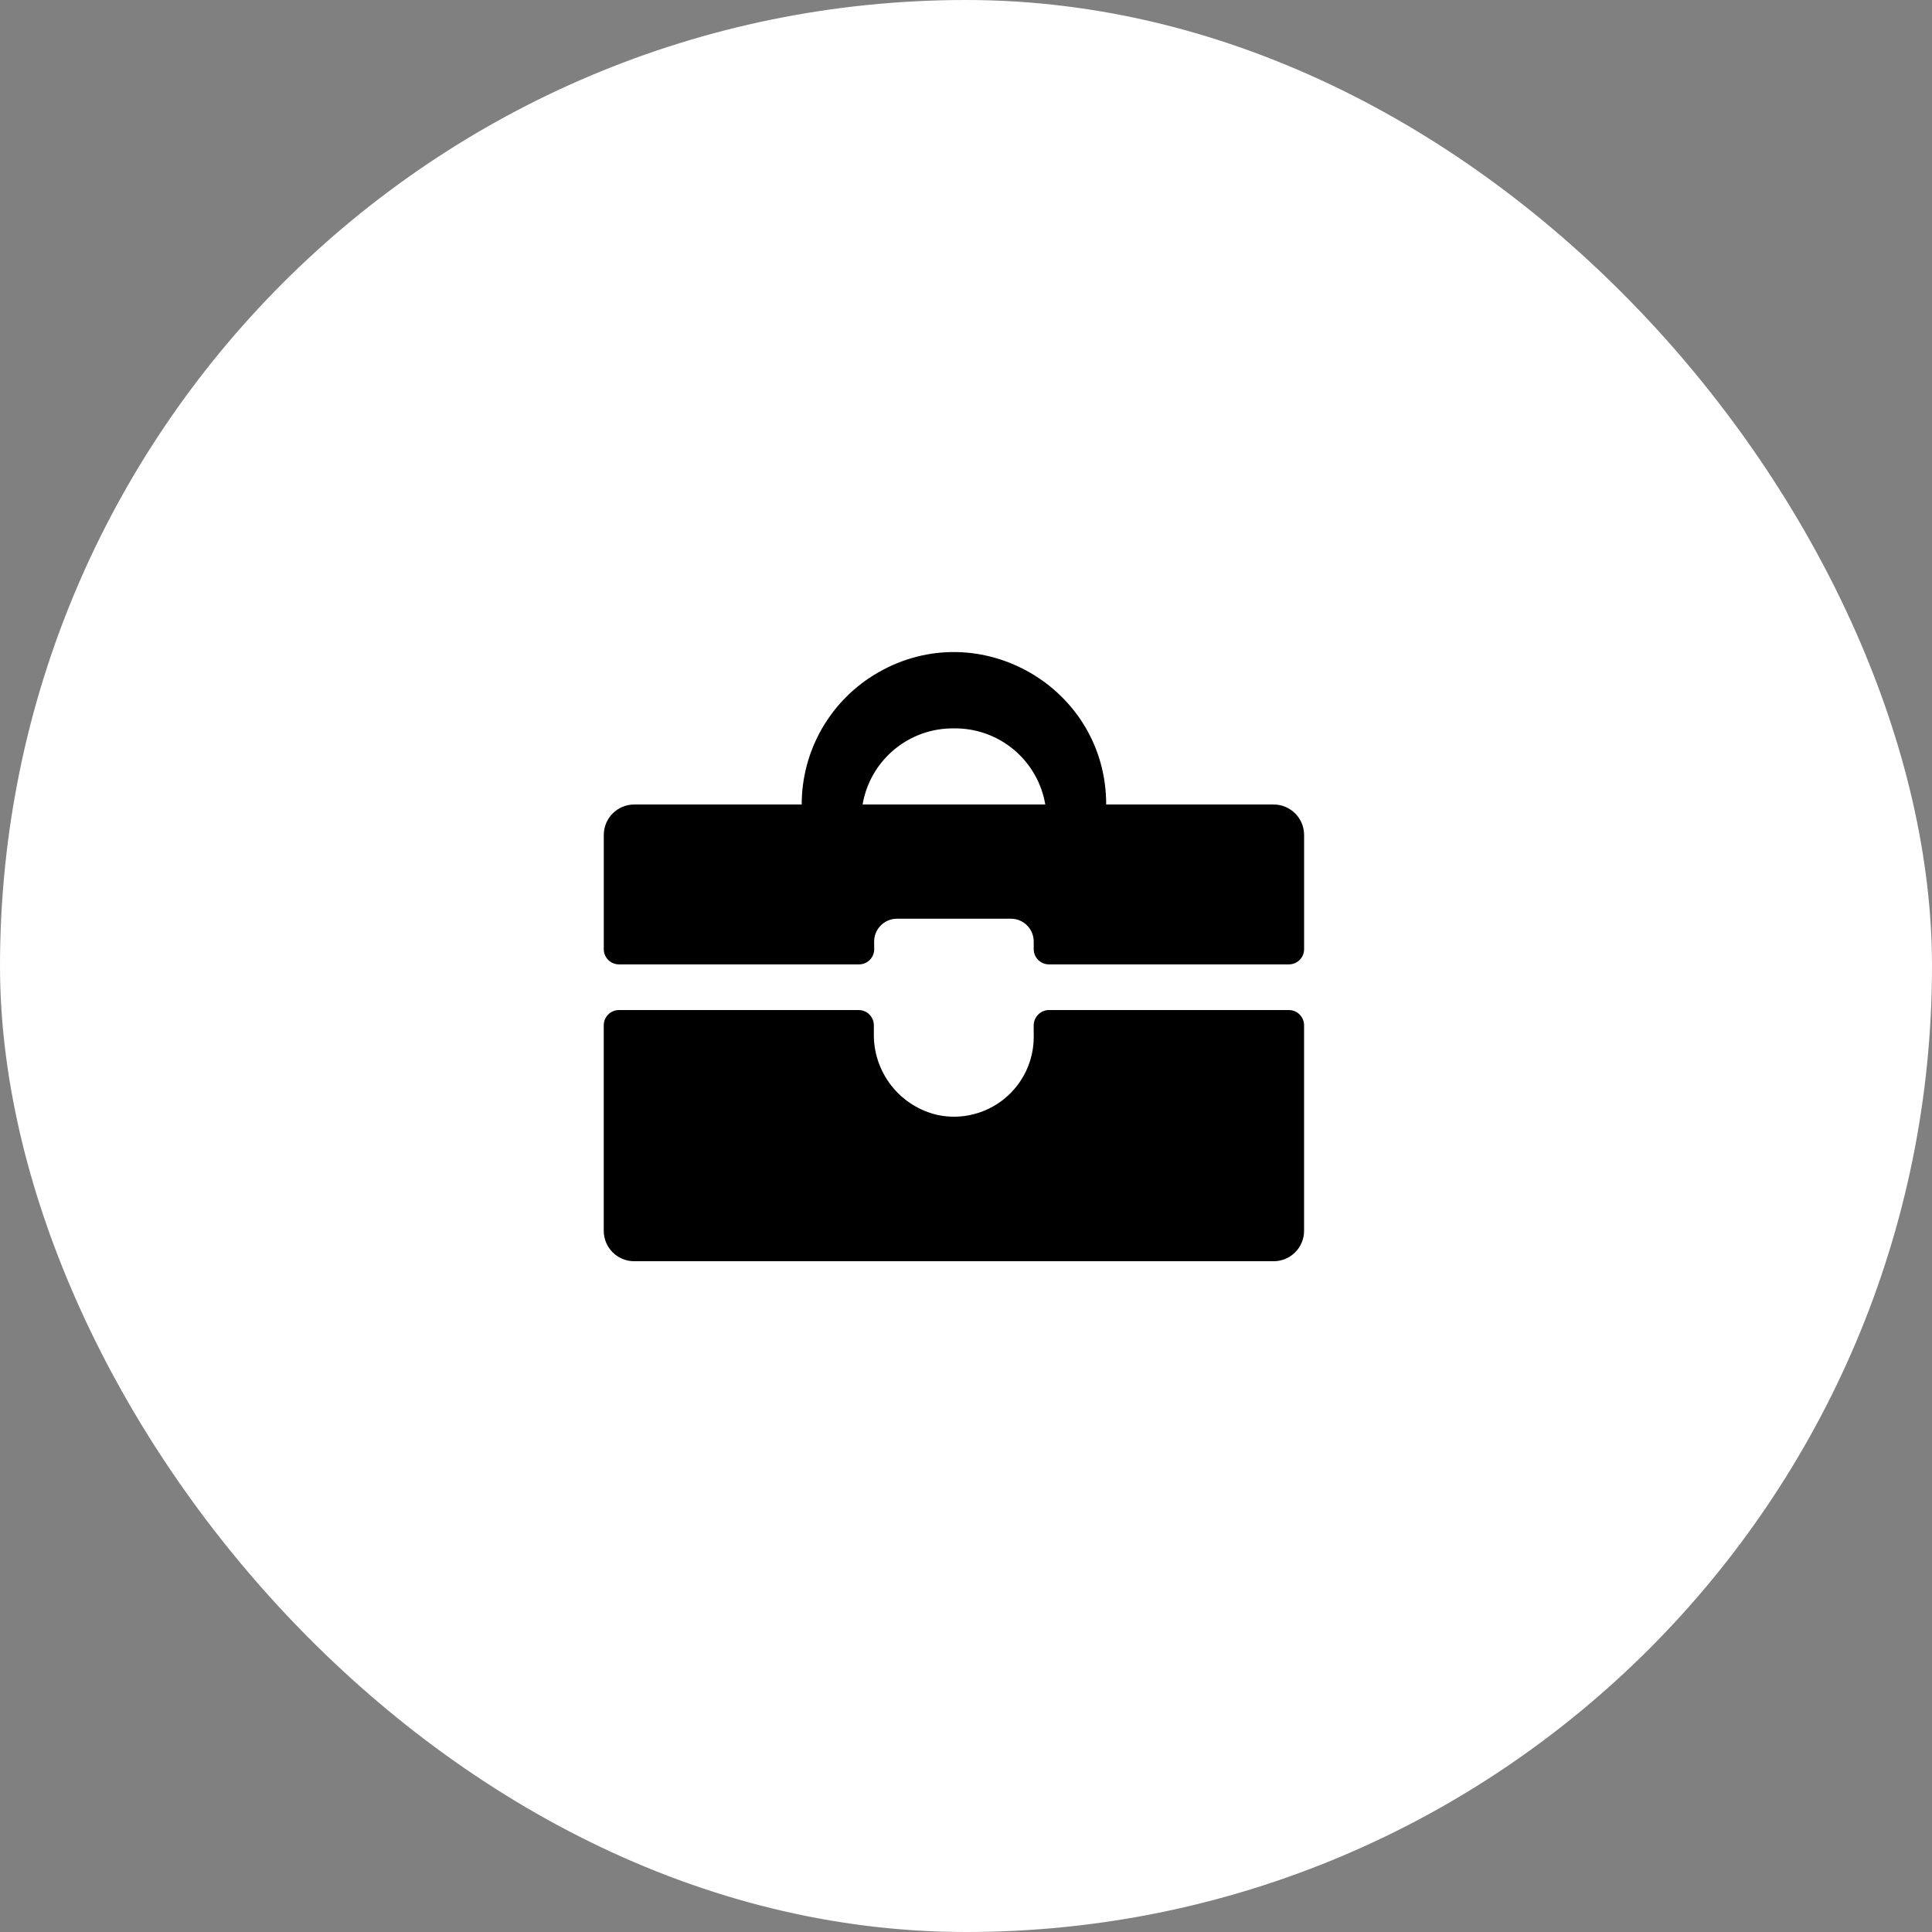 <svg width="80" height="80" viewBox="0 0 80 80" fill="none" xmlns="http://www.w3.org/2000/svg">
<rect x="0" y="0" width="80" height="80" fill="#808080" stroke="none"/>
<rect width="80" height="80" rx="40" fill="white" style="fill:white;fill-opacity:1;"/>
<path d="M36.196 38.987C36.196 38.47 36.613 38.048 37.131 38.042H41.872C42.389 38.048 42.804 38.47 42.804 38.987V39.302C42.804 39.651 43.087 39.933 43.435 39.933H53.37C53.453 39.933 53.535 39.917 53.611 39.885C53.688 39.854 53.758 39.807 53.816 39.748C53.875 39.69 53.921 39.62 53.953 39.544C53.984 39.467 54 39.385 54 39.302V34.575C54 33.878 53.435 33.313 52.739 33.313H45.805C45.805 28.461 40.552 25.428 36.348 27.854C35.389 28.407 34.594 29.203 34.04 30.161C33.487 31.12 33.196 32.207 33.197 33.313H26.262C25.566 33.313 25.001 33.878 25.001 34.575V39.302C25.001 39.651 25.284 39.933 25.631 39.933H35.568C35.651 39.933 35.733 39.917 35.809 39.886C35.886 39.854 35.956 39.808 36.015 39.749C36.073 39.69 36.12 39.62 36.151 39.544C36.183 39.467 36.199 39.385 36.199 39.302L36.196 38.987ZM39.501 30.161C40.404 30.149 41.281 30.46 41.975 31.038C42.668 31.616 43.133 32.423 43.283 33.313H35.718C35.869 32.423 36.333 31.616 37.027 31.038C37.72 30.46 38.598 30.149 39.501 30.161ZM42.805 42.934C42.805 43.424 42.697 43.907 42.487 44.35C42.277 44.793 41.972 45.183 41.593 45.493C41.214 45.803 40.771 46.025 40.295 46.143C39.82 46.261 39.325 46.272 38.845 46.174C38.08 46.003 37.398 45.574 36.913 44.958C36.428 44.343 36.171 43.578 36.184 42.795V42.455C36.184 42.372 36.168 42.29 36.136 42.214C36.105 42.137 36.059 42.068 36 42.009C35.942 41.95 35.873 41.904 35.796 41.872C35.72 41.841 35.638 41.824 35.555 41.824H25.63C25.547 41.824 25.465 41.84 25.389 41.872C25.313 41.904 25.243 41.95 25.185 42.008C25.126 42.067 25.08 42.136 25.048 42.212C25.016 42.289 25 42.371 25 42.453V50.964C25 51.661 25.565 52.225 26.261 52.225H52.737C53.434 52.225 53.999 51.661 53.999 50.964V42.455C53.999 42.372 53.983 42.29 53.951 42.213C53.919 42.137 53.873 42.067 53.815 42.009C53.756 41.95 53.687 41.904 53.61 41.872C53.533 41.84 53.452 41.824 53.369 41.824H43.497C43.409 41.817 43.321 41.828 43.238 41.856C43.155 41.884 43.078 41.929 43.013 41.988C42.948 42.047 42.896 42.119 42.859 42.199C42.823 42.279 42.804 42.365 42.802 42.453L42.805 42.934Z" fill="black" style="fill:black;fill-opacity:1;"/>
</svg>
